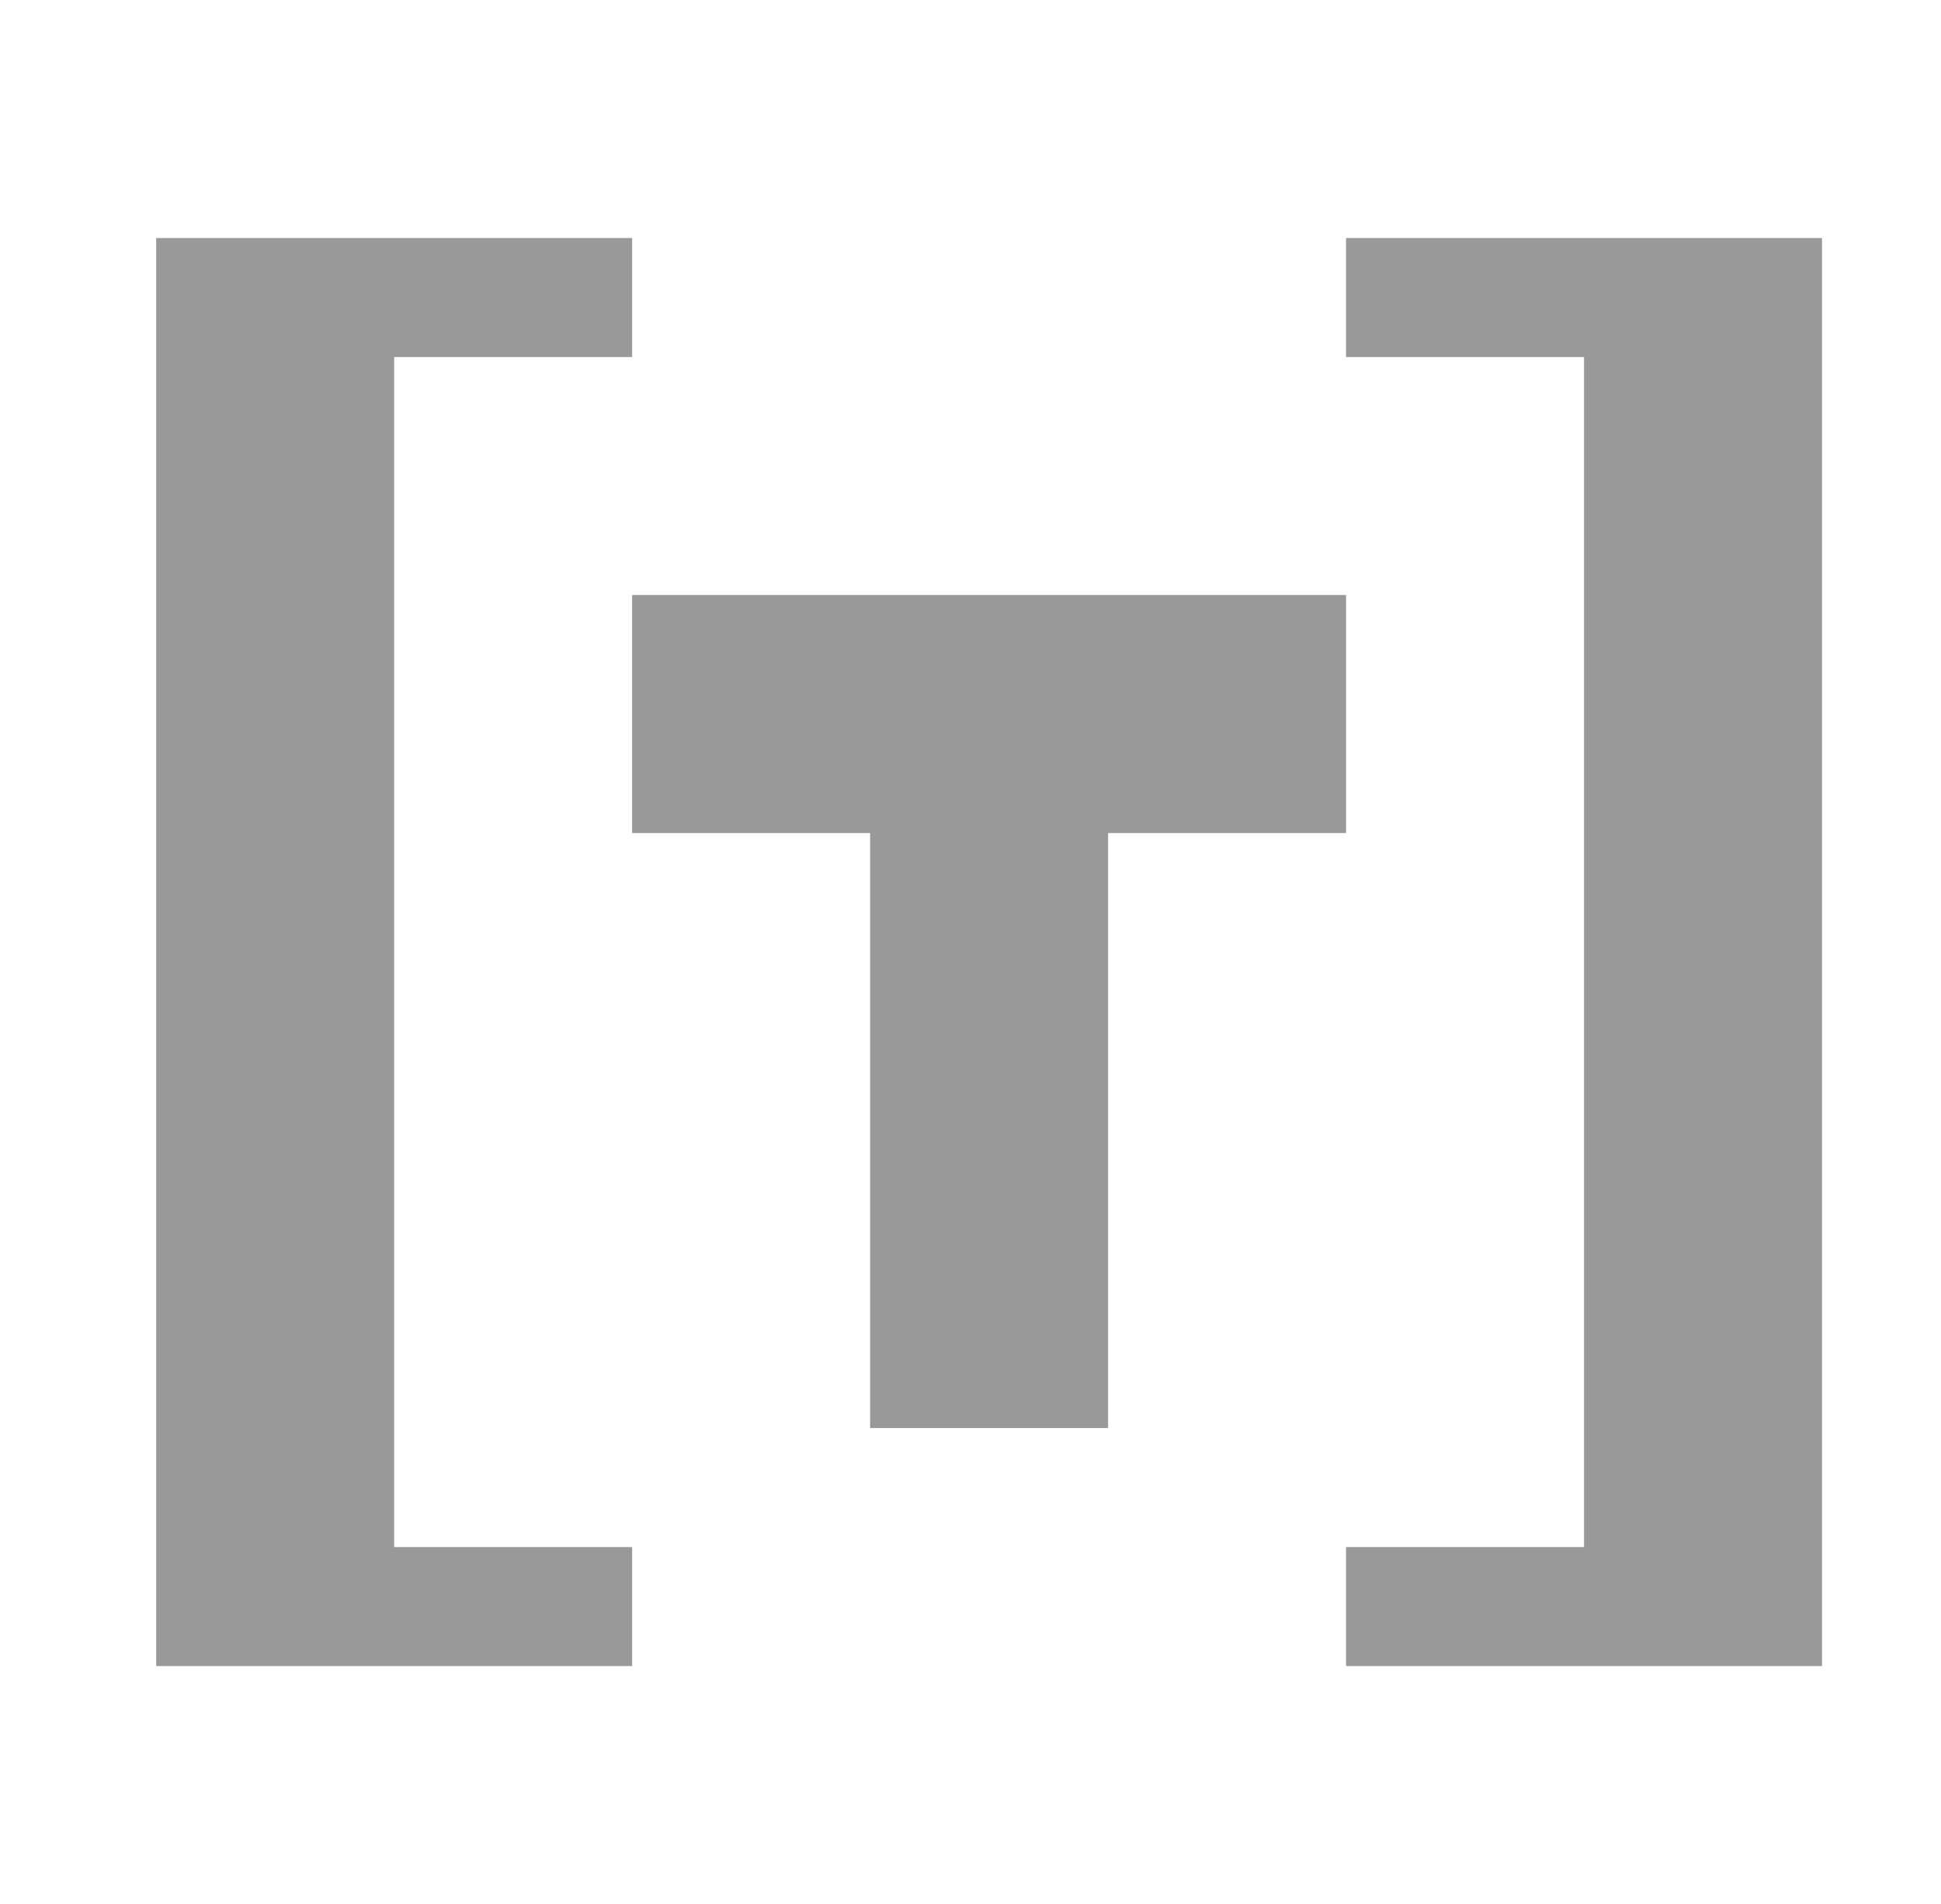 <?xml version="1.0" encoding="utf-8"?>
<!-- Generator: Adobe Illustrator 28.0.0, SVG Export Plug-In . SVG Version: 6.00 Build 0)  -->
<svg version="1.1" id="Layer_1" xmlns="http://www.w3.org/2000/svg" xmlns:xlink="http://www.w3.org/1999/xlink" x="0px" y="0px"
	 viewBox="0 0 522 512" style="enable-background:new 0 0 522 512;" xml:space="preserve">
<style type="text/css">
	.st0{fill:#999999;}
</style>
<path class="st0" d="M106,416h64v32H42V64h128v32h-64V416z M362,224h-64v160h-64V224h-64v-64h192V224z M426,64h64v384H362v-32h64V96
	h-64V64H426z"/>
</svg>
